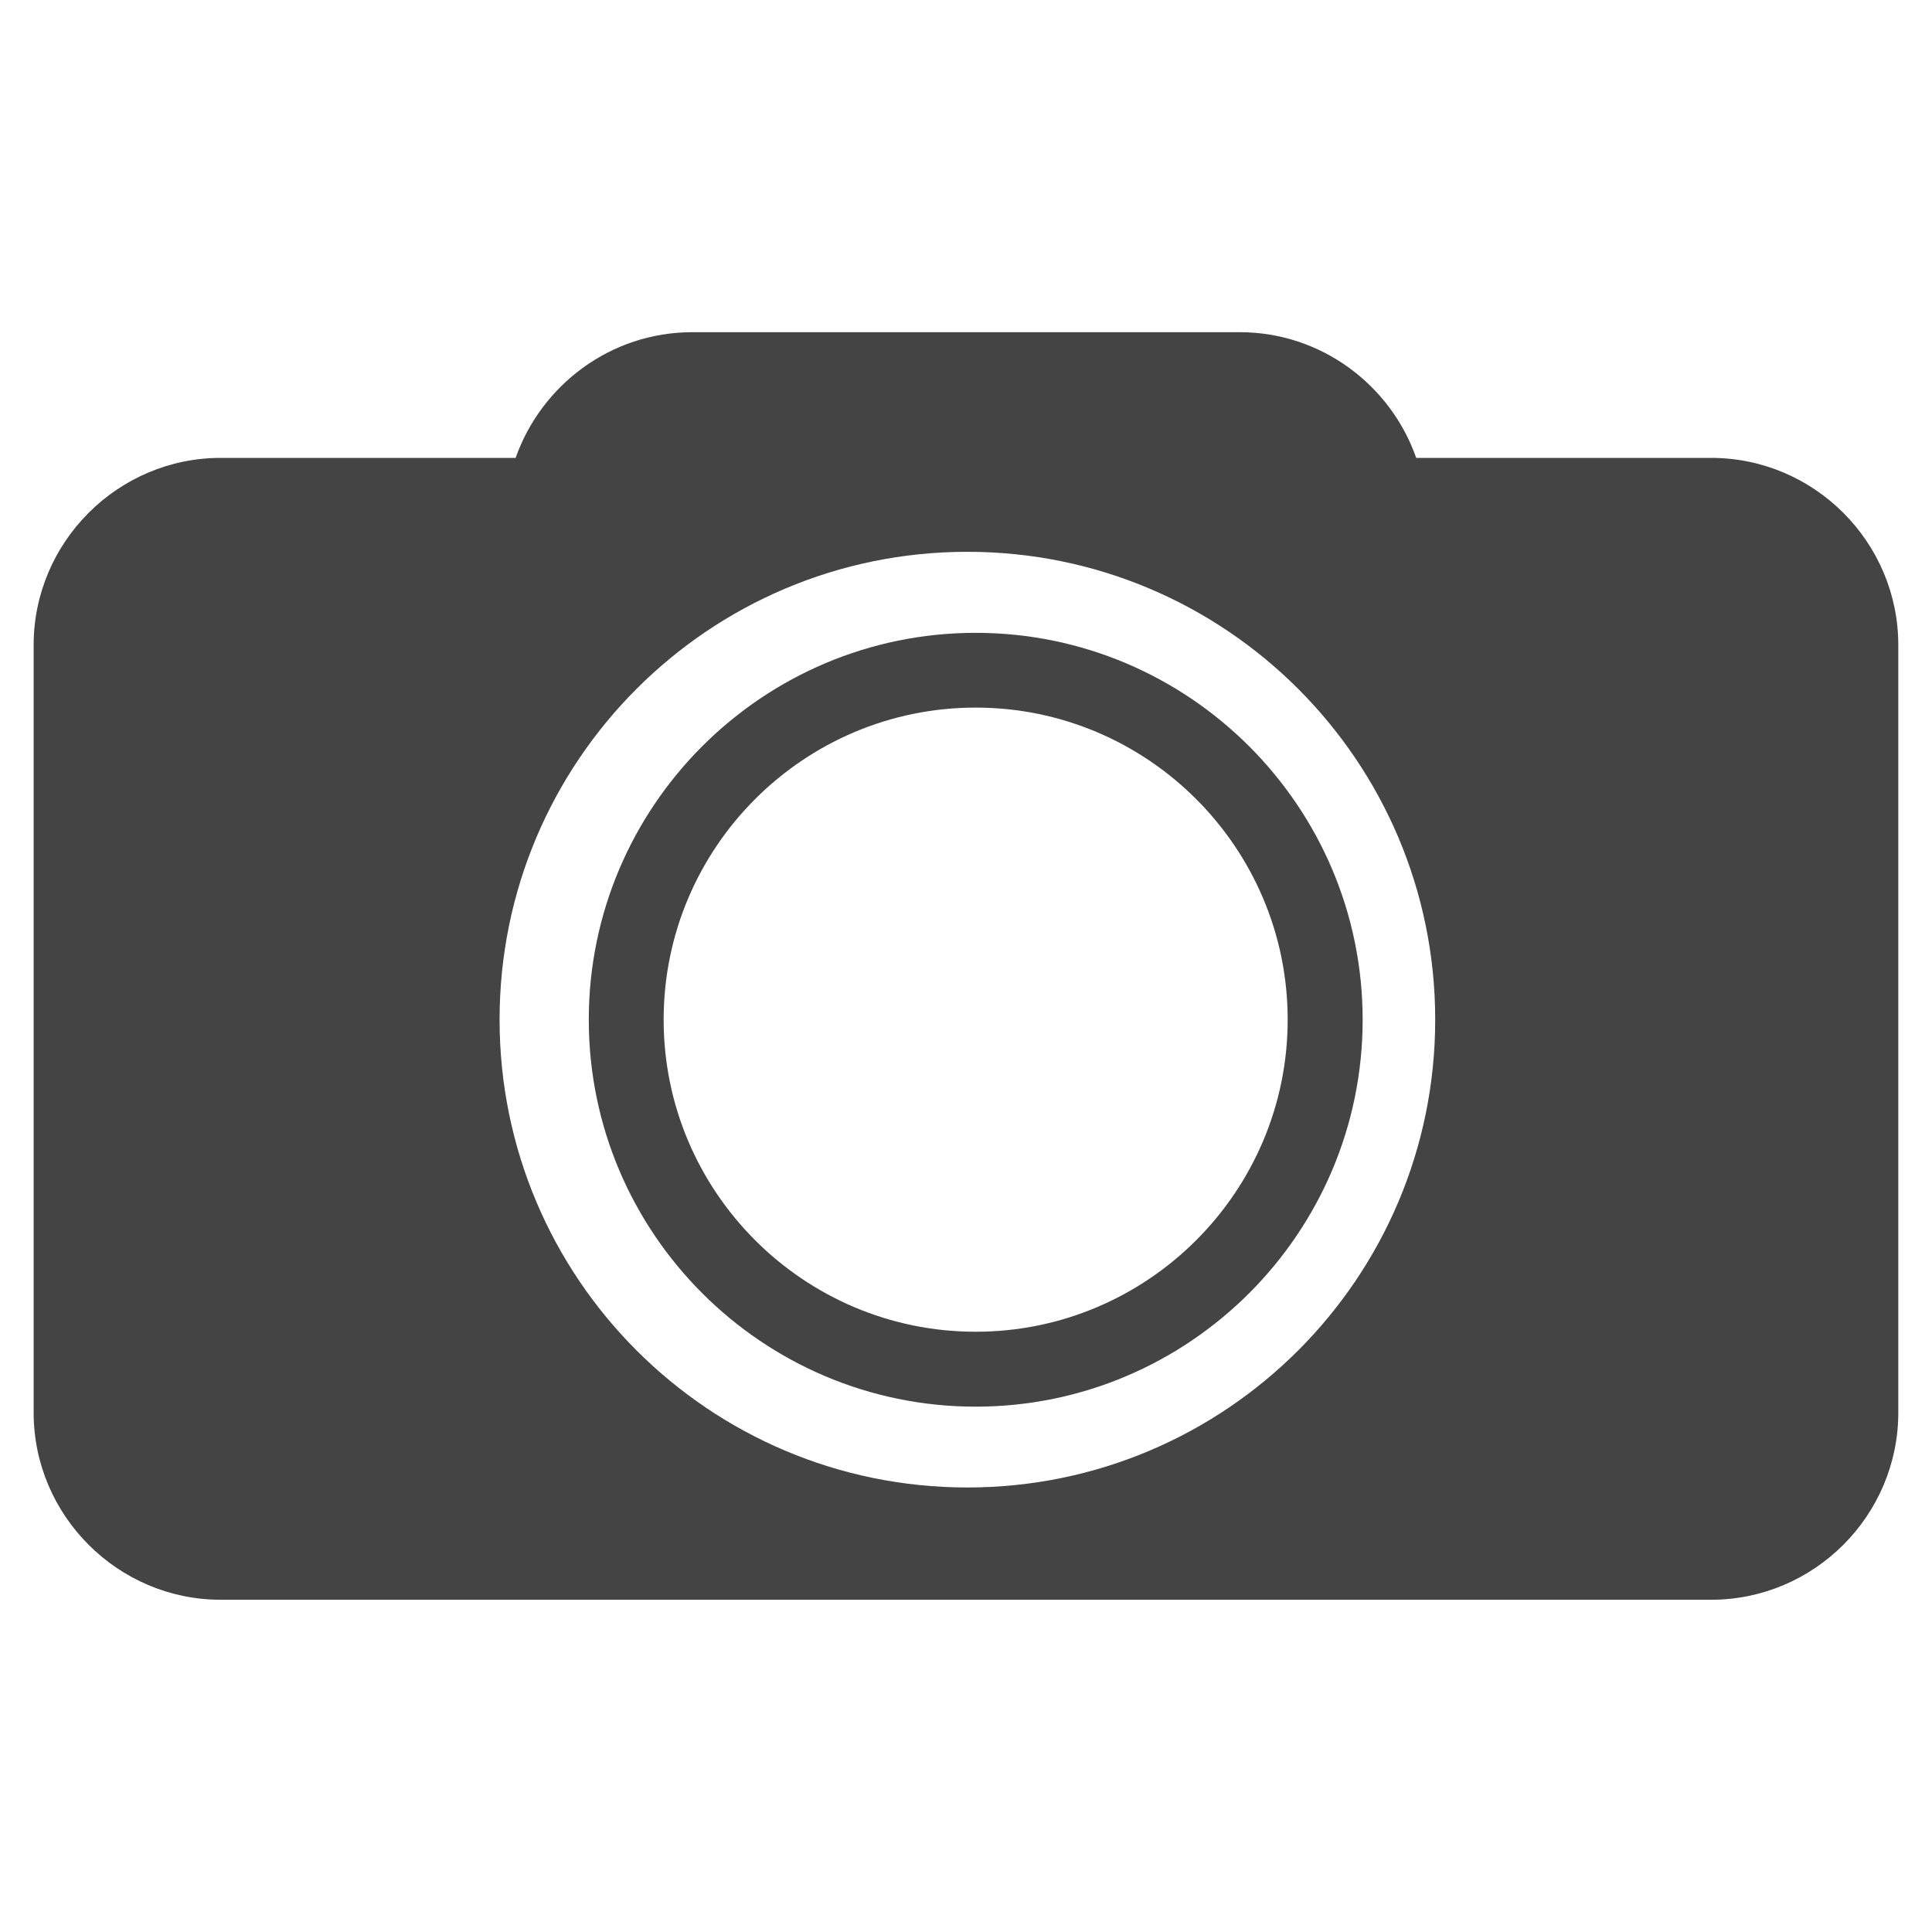 <?xml version="1.0" encoding="utf-8"?>
<!-- Generated by IcoMoon.io -->
<!DOCTYPE svg PUBLIC "-//W3C//DTD SVG 1.1//EN" "http://www.w3.org/Graphics/SVG/1.1/DTD/svg11.dtd">
<svg version="1.1" xmlns="http://www.w3.org/2000/svg" xmlns:xlink="http://www.w3.org/1999/xlink" width="36" height="36" viewBox="0 0 36 36">
<path fill="#444" d="M31.885 8.532h-5.496c-0.476-1.359-1.772-2.342-3.287-2.342h-10.204c-1.518 0-2.811 0.984-3.29 2.342h-5.496c-1.915 0-3.485 1.569-3.485 3.487v14.303c0 1.918 1.57 3.487 3.485 3.487h27.773c1.919 0 3.487-1.569 3.487-3.487v-14.303c0-1.918-1.568-3.487-3.487-3.487zM18.026 27.717c-4.816 0-8.717-3.903-8.717-8.717s3.901-8.718 8.717-8.718c4.814 0 8.717 3.905 8.717 8.718s-3.903 8.717-8.717 8.717z"></path>
<path fill="#444" d="M18.18 26.211c-3.976 0-7.209-3.235-7.209-7.21 0-3.975 3.234-7.209 7.209-7.209s7.211 3.235 7.211 7.209c0 3.976-3.236 7.21-7.211 7.21zM18.18 13.185c-3.207 0-5.814 2.609-5.814 5.815s2.608 5.815 5.814 5.815c3.206 0 5.814-2.609 5.814-5.815s-2.608-5.815-5.814-5.815z"></path>
</svg>
